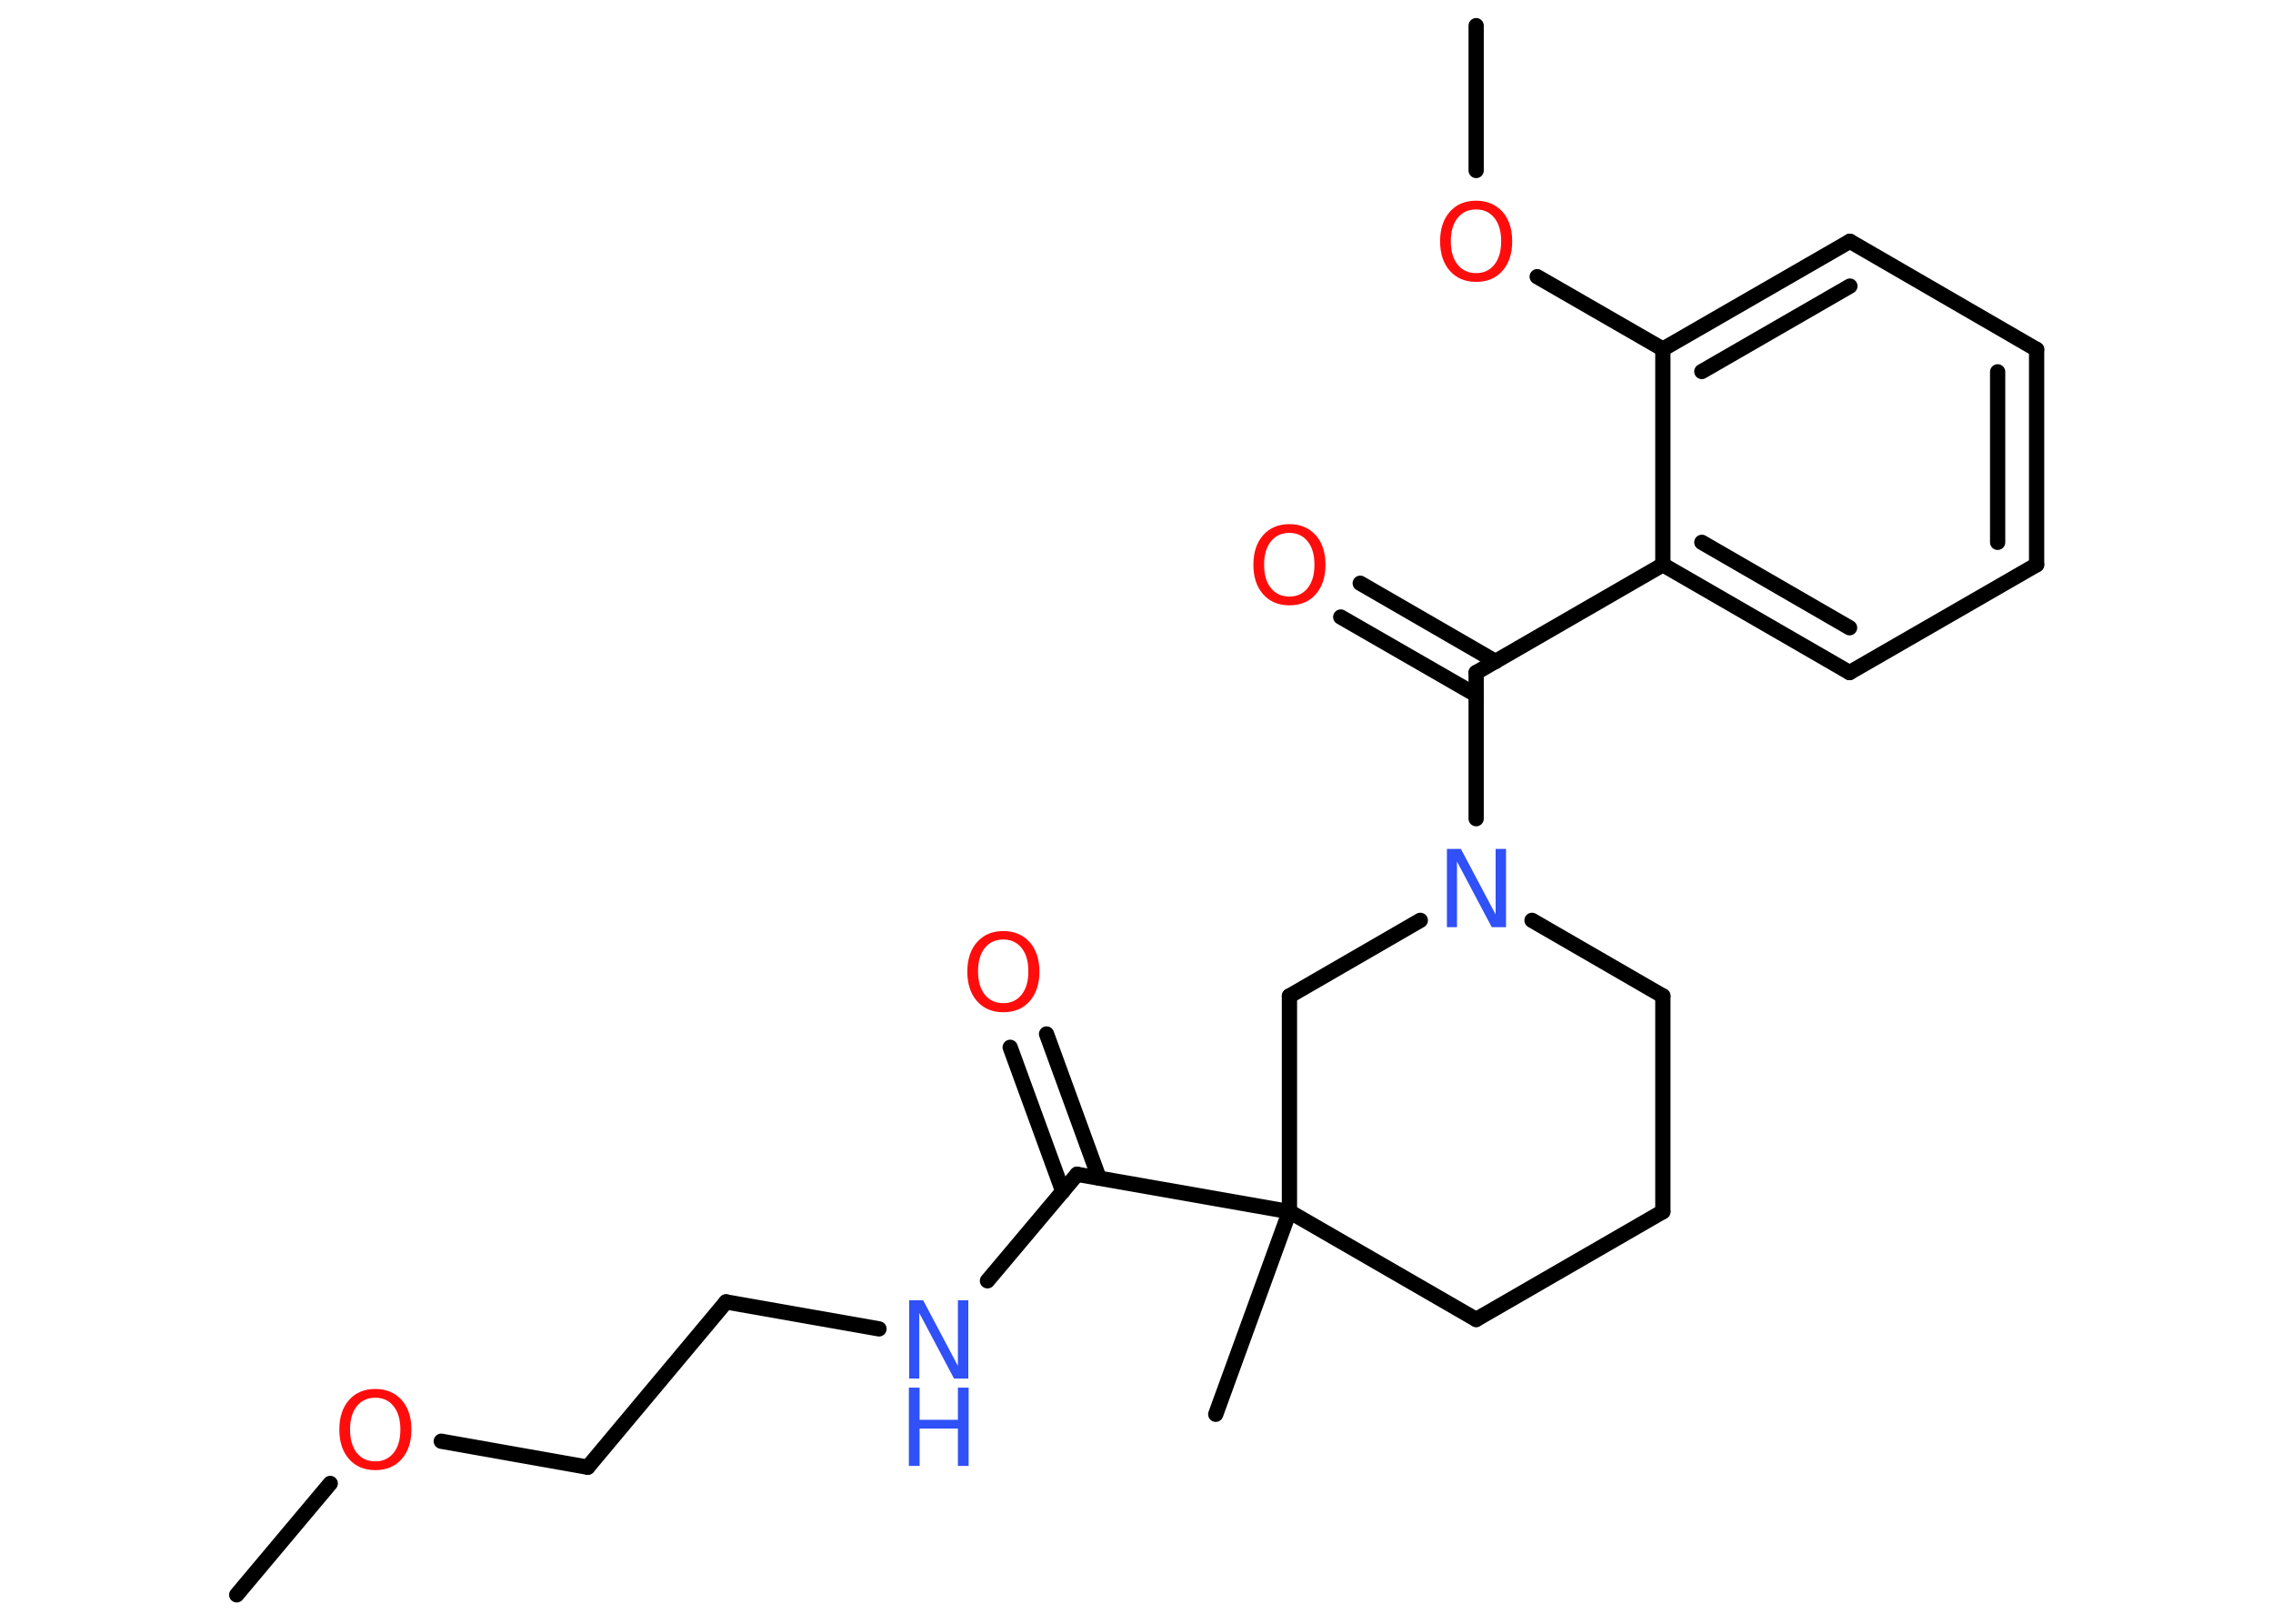 <?xml version='1.0' encoding='UTF-8'?>
<!DOCTYPE svg PUBLIC "-//W3C//DTD SVG 1.1//EN" "http://www.w3.org/Graphics/SVG/1.1/DTD/svg11.dtd">
<svg version='1.2' xmlns='http://www.w3.org/2000/svg' xmlns:xlink='http://www.w3.org/1999/xlink' width='70.0mm' height='50.0mm' viewBox='0 0 70.0 50.0'>
  <desc>Generated by the Chemistry Development Kit (http://github.com/cdk)</desc>
  <g stroke-linecap='round' stroke-linejoin='round' stroke='#000000' stroke-width='.47' fill='#FF0D0D'>
    <rect x='.0' y='.0' width='70.0' height='50.0' fill='#FFFFFF' stroke='none'/>
    <g id='mol1' class='mol'>
      <line id='mol1bnd1' class='bond' x1='7.29' y1='49.11' x2='10.17' y2='45.68'/>
      <line id='mol1bnd2' class='bond' x1='13.59' y1='44.38' x2='18.1' y2='45.18'/>
      <line id='mol1bnd3' class='bond' x1='18.1' y1='45.18' x2='22.36' y2='40.09'/>
      <line id='mol1bnd4' class='bond' x1='22.36' y1='40.09' x2='27.07' y2='40.92'/>
      <line id='mol1bnd5' class='bond' x1='30.41' y1='39.44' x2='33.17' y2='36.16'/>
      <g id='mol1bnd6' class='bond'>
        <line x1='32.73' y1='36.69' x2='31.11' y2='32.25'/>
        <line x1='33.85' y1='36.28' x2='32.23' y2='31.84'/>
      </g>
      <line id='mol1bnd7' class='bond' x1='33.17' y1='36.16' x2='39.71' y2='37.31'/>
      <line id='mol1bnd8' class='bond' x1='39.71' y1='37.31' x2='37.44' y2='43.55'/>
      <line id='mol1bnd9' class='bond' x1='39.71' y1='37.31' x2='45.46' y2='40.63'/>
      <line id='mol1bnd10' class='bond' x1='45.46' y1='40.63' x2='51.21' y2='37.31'/>
      <line id='mol1bnd11' class='bond' x1='51.21' y1='37.31' x2='51.21' y2='30.67'/>
      <line id='mol1bnd12' class='bond' x1='51.21' y1='30.67' x2='47.18' y2='28.34'/>
      <line id='mol1bnd13' class='bond' x1='45.46' y1='25.21' x2='45.46' y2='20.71'/>
      <g id='mol1bnd14' class='bond'>
        <line x1='45.46' y1='21.4' x2='41.29' y2='19.0'/>
        <line x1='46.06' y1='20.37' x2='41.89' y2='17.96'/>
      </g>
      <line id='mol1bnd15' class='bond' x1='45.46' y1='20.71' x2='51.21' y2='17.39'/>
      <g id='mol1bnd16' class='bond'>
        <line x1='51.21' y1='17.39' x2='56.96' y2='20.71'/>
        <line x1='52.41' y1='16.7' x2='56.96' y2='19.33'/>
      </g>
      <line id='mol1bnd17' class='bond' x1='56.96' y1='20.71' x2='62.72' y2='17.39'/>
      <g id='mol1bnd18' class='bond'>
        <line x1='62.72' y1='17.39' x2='62.72' y2='10.76'/>
        <line x1='61.52' y1='16.7' x2='61.52' y2='11.45'/>
      </g>
      <line id='mol1bnd19' class='bond' x1='62.72' y1='10.76' x2='56.97' y2='7.43'/>
      <g id='mol1bnd20' class='bond'>
        <line x1='56.97' y1='7.43' x2='51.21' y2='10.75'/>
        <line x1='56.97' y1='8.81' x2='52.41' y2='11.44'/>
      </g>
      <line id='mol1bnd21' class='bond' x1='51.21' y1='17.39' x2='51.21' y2='10.75'/>
      <line id='mol1bnd22' class='bond' x1='51.21' y1='10.75' x2='47.34' y2='8.52'/>
      <line id='mol1bnd23' class='bond' x1='45.46' y1='5.25' x2='45.46' y2='.79'/>
      <line id='mol1bnd24' class='bond' x1='43.74' y1='28.34' x2='39.71' y2='30.67'/>
      <line id='mol1bnd25' class='bond' x1='39.71' y1='37.31' x2='39.71' y2='30.67'/>
      <path id='mol1atm2' class='atom' d='M11.56 43.04q-.36 .0 -.57 .26q-.21 .26 -.21 .72q.0 .46 .21 .72q.21 .26 .57 .26q.35 .0 .56 -.26q.21 -.26 .21 -.72q.0 -.46 -.21 -.72q-.21 -.26 -.56 -.26zM11.56 42.77q.5 .0 .81 .34q.3 .34 .3 .91q.0 .57 -.3 .91q-.3 .34 -.81 .34q-.51 .0 -.81 -.34q-.3 -.34 -.3 -.91q.0 -.57 .3 -.91q.3 -.34 .81 -.34z' stroke='none'/>
      <g id='mol1atm5' class='atom'>
        <path d='M27.99 40.04h.44l1.07 2.02v-2.02h.32v2.41h-.44l-1.07 -2.02v2.02h-.31v-2.41z' stroke='none' fill='#3050F8'/>
        <path d='M27.99 42.73h.33v.99h1.18v-.99h.33v2.41h-.33v-1.15h-1.18v1.15h-.33v-2.41z' stroke='none' fill='#3050F8'/>
      </g>
      <path id='mol1atm7' class='atom' d='M30.9 28.93q-.36 .0 -.57 .26q-.21 .26 -.21 .72q.0 .46 .21 .72q.21 .26 .57 .26q.35 .0 .56 -.26q.21 -.26 .21 -.72q.0 -.46 -.21 -.72q-.21 -.26 -.56 -.26zM30.9 28.67q.5 .0 .81 .34q.3 .34 .3 .91q.0 .57 -.3 .91q-.3 .34 -.81 .34q-.51 .0 -.81 -.34q-.3 -.34 -.3 -.91q.0 -.57 .3 -.91q.3 -.34 .81 -.34z' stroke='none'/>
      <path id='mol1atm13' class='atom' d='M44.55 26.14h.44l1.07 2.02v-2.02h.32v2.41h-.44l-1.07 -2.02v2.02h-.31v-2.41z' stroke='none' fill='#3050F8'/>
      <path id='mol1atm15' class='atom' d='M39.71 16.41q-.36 .0 -.57 .26q-.21 .26 -.21 .72q.0 .46 .21 .72q.21 .26 .57 .26q.35 .0 .56 -.26q.21 -.26 .21 -.72q.0 -.46 -.21 -.72q-.21 -.26 -.56 -.26zM39.71 16.14q.5 .0 .81 .34q.3 .34 .3 .91q.0 .57 -.3 .91q-.3 .34 -.81 .34q-.51 .0 -.81 -.34q-.3 -.34 -.3 -.91q.0 -.57 .3 -.91q.3 -.34 .81 -.34z' stroke='none'/>
      <path id='mol1atm22' class='atom' d='M45.46 6.45q-.36 .0 -.57 .26q-.21 .26 -.21 .72q.0 .46 .21 .72q.21 .26 .57 .26q.35 .0 .56 -.26q.21 -.26 .21 -.72q.0 -.46 -.21 -.72q-.21 -.26 -.56 -.26zM45.46 6.18q.5 .0 .81 .34q.3 .34 .3 .91q.0 .57 -.3 .91q-.3 .34 -.81 .34q-.51 .0 -.81 -.34q-.3 -.34 -.3 -.91q.0 -.57 .3 -.91q.3 -.34 .81 -.34z' stroke='none'/>
    </g>
  </g>
</svg>

